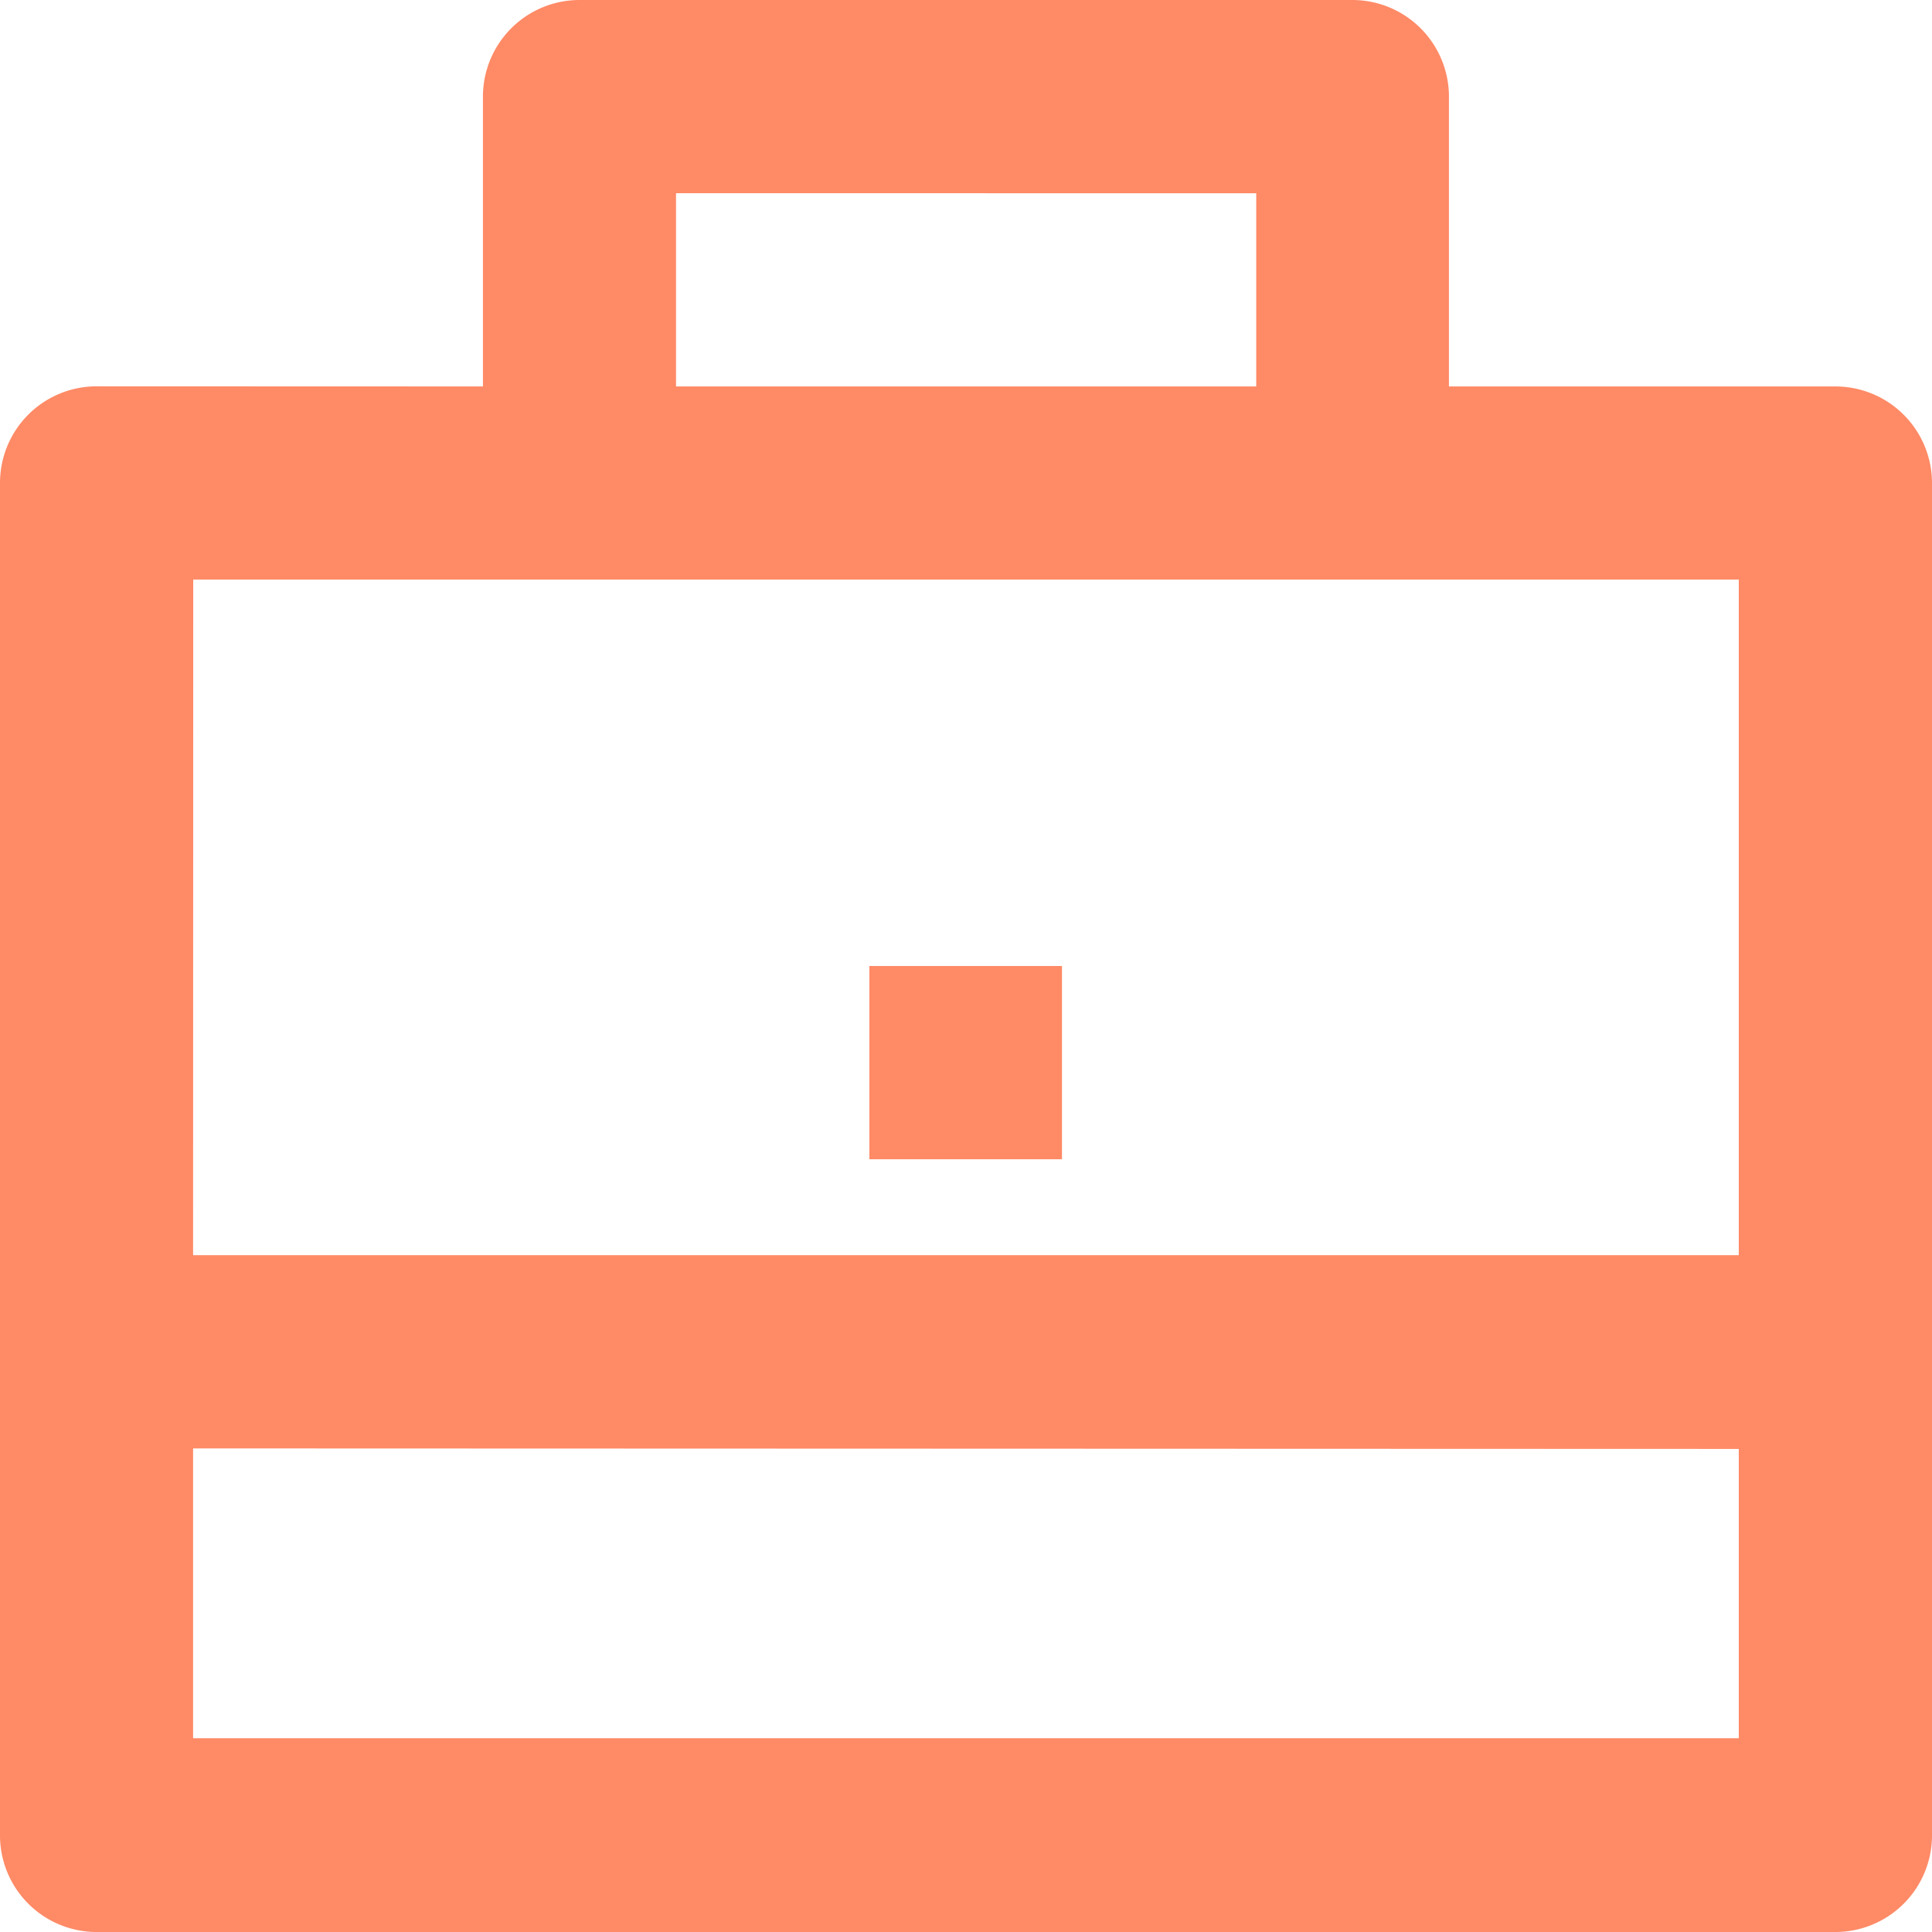 <svg xmlns="http://www.w3.org/2000/svg" width="14.918" height="14.917" viewBox="0 0 14.918 14.917">
  <path id="year" d="M5.729,3.984V1.746A.746.746,0,0,1,6.475,1h5.967a.746.746,0,0,1,.746.746V3.984h2.984a.746.746,0,0,1,.746.746V15.172a.746.746,0,0,1-.746.746H2.746A.746.746,0,0,1,2,15.172V4.729a.746.746,0,0,1,.746-.746Zm-2.238,8.2v2.238H15.426V12.188Zm0-1.492H15.426V5.475H3.492Zm3.729-8.2V3.984H11.7V2.492ZM8.713,8.459H10.2V9.951H8.713Z" transform="translate(-2 -1)" fill="#ff8a66"/>
</svg>

